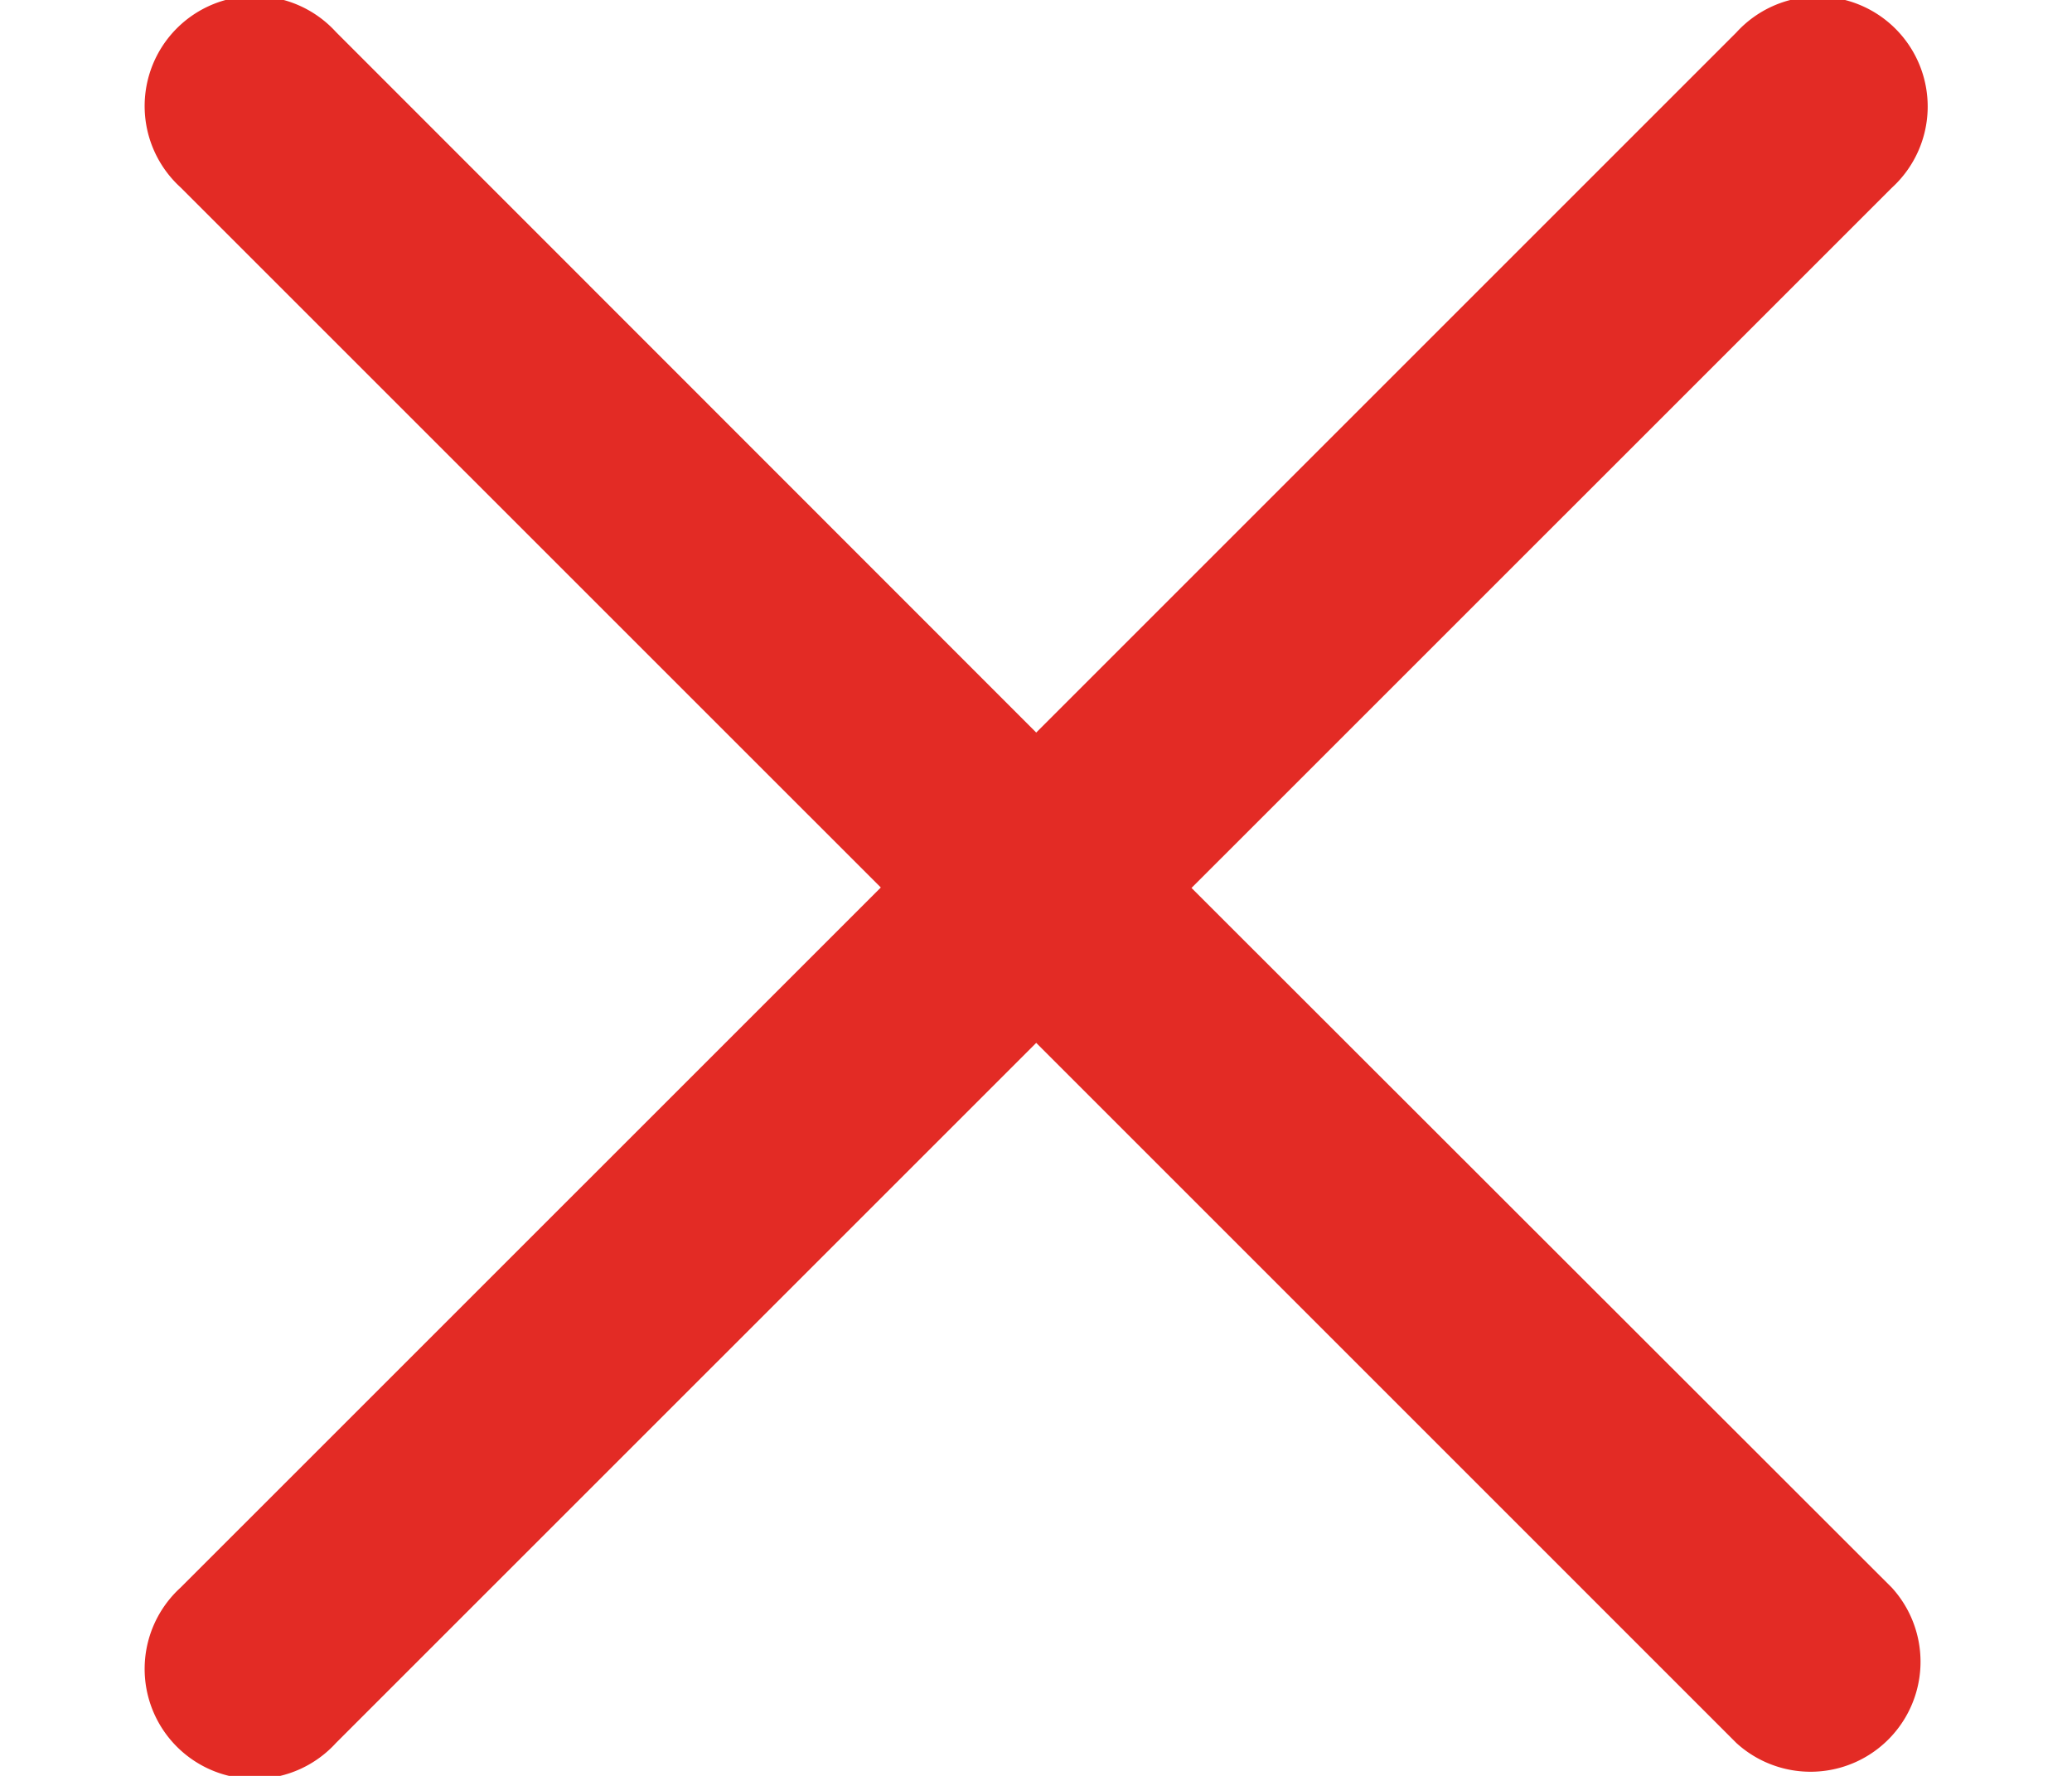 <svg id="X" xmlns="http://www.w3.org/2000/svg" width="7" height="6" viewBox="0 0 16 16">
  <path id="Path_3298" data-name="Path 3298" d="M3895.808,743.412l6.309-6.308a.991.991,0,1,0-1.4-1.4l-6.308,6.308L3888.1,735.7a.991.991,0,1,0-1.4,1.4l6.309,6.308-6.309,6.308a.991.991,0,1,0,1.4,1.4l6.309-6.308,6.308,6.308a.991.991,0,0,0,1.4-1.4Z" transform="translate(-3886.407 -735.412)" fill="#E32B25" />
</svg>